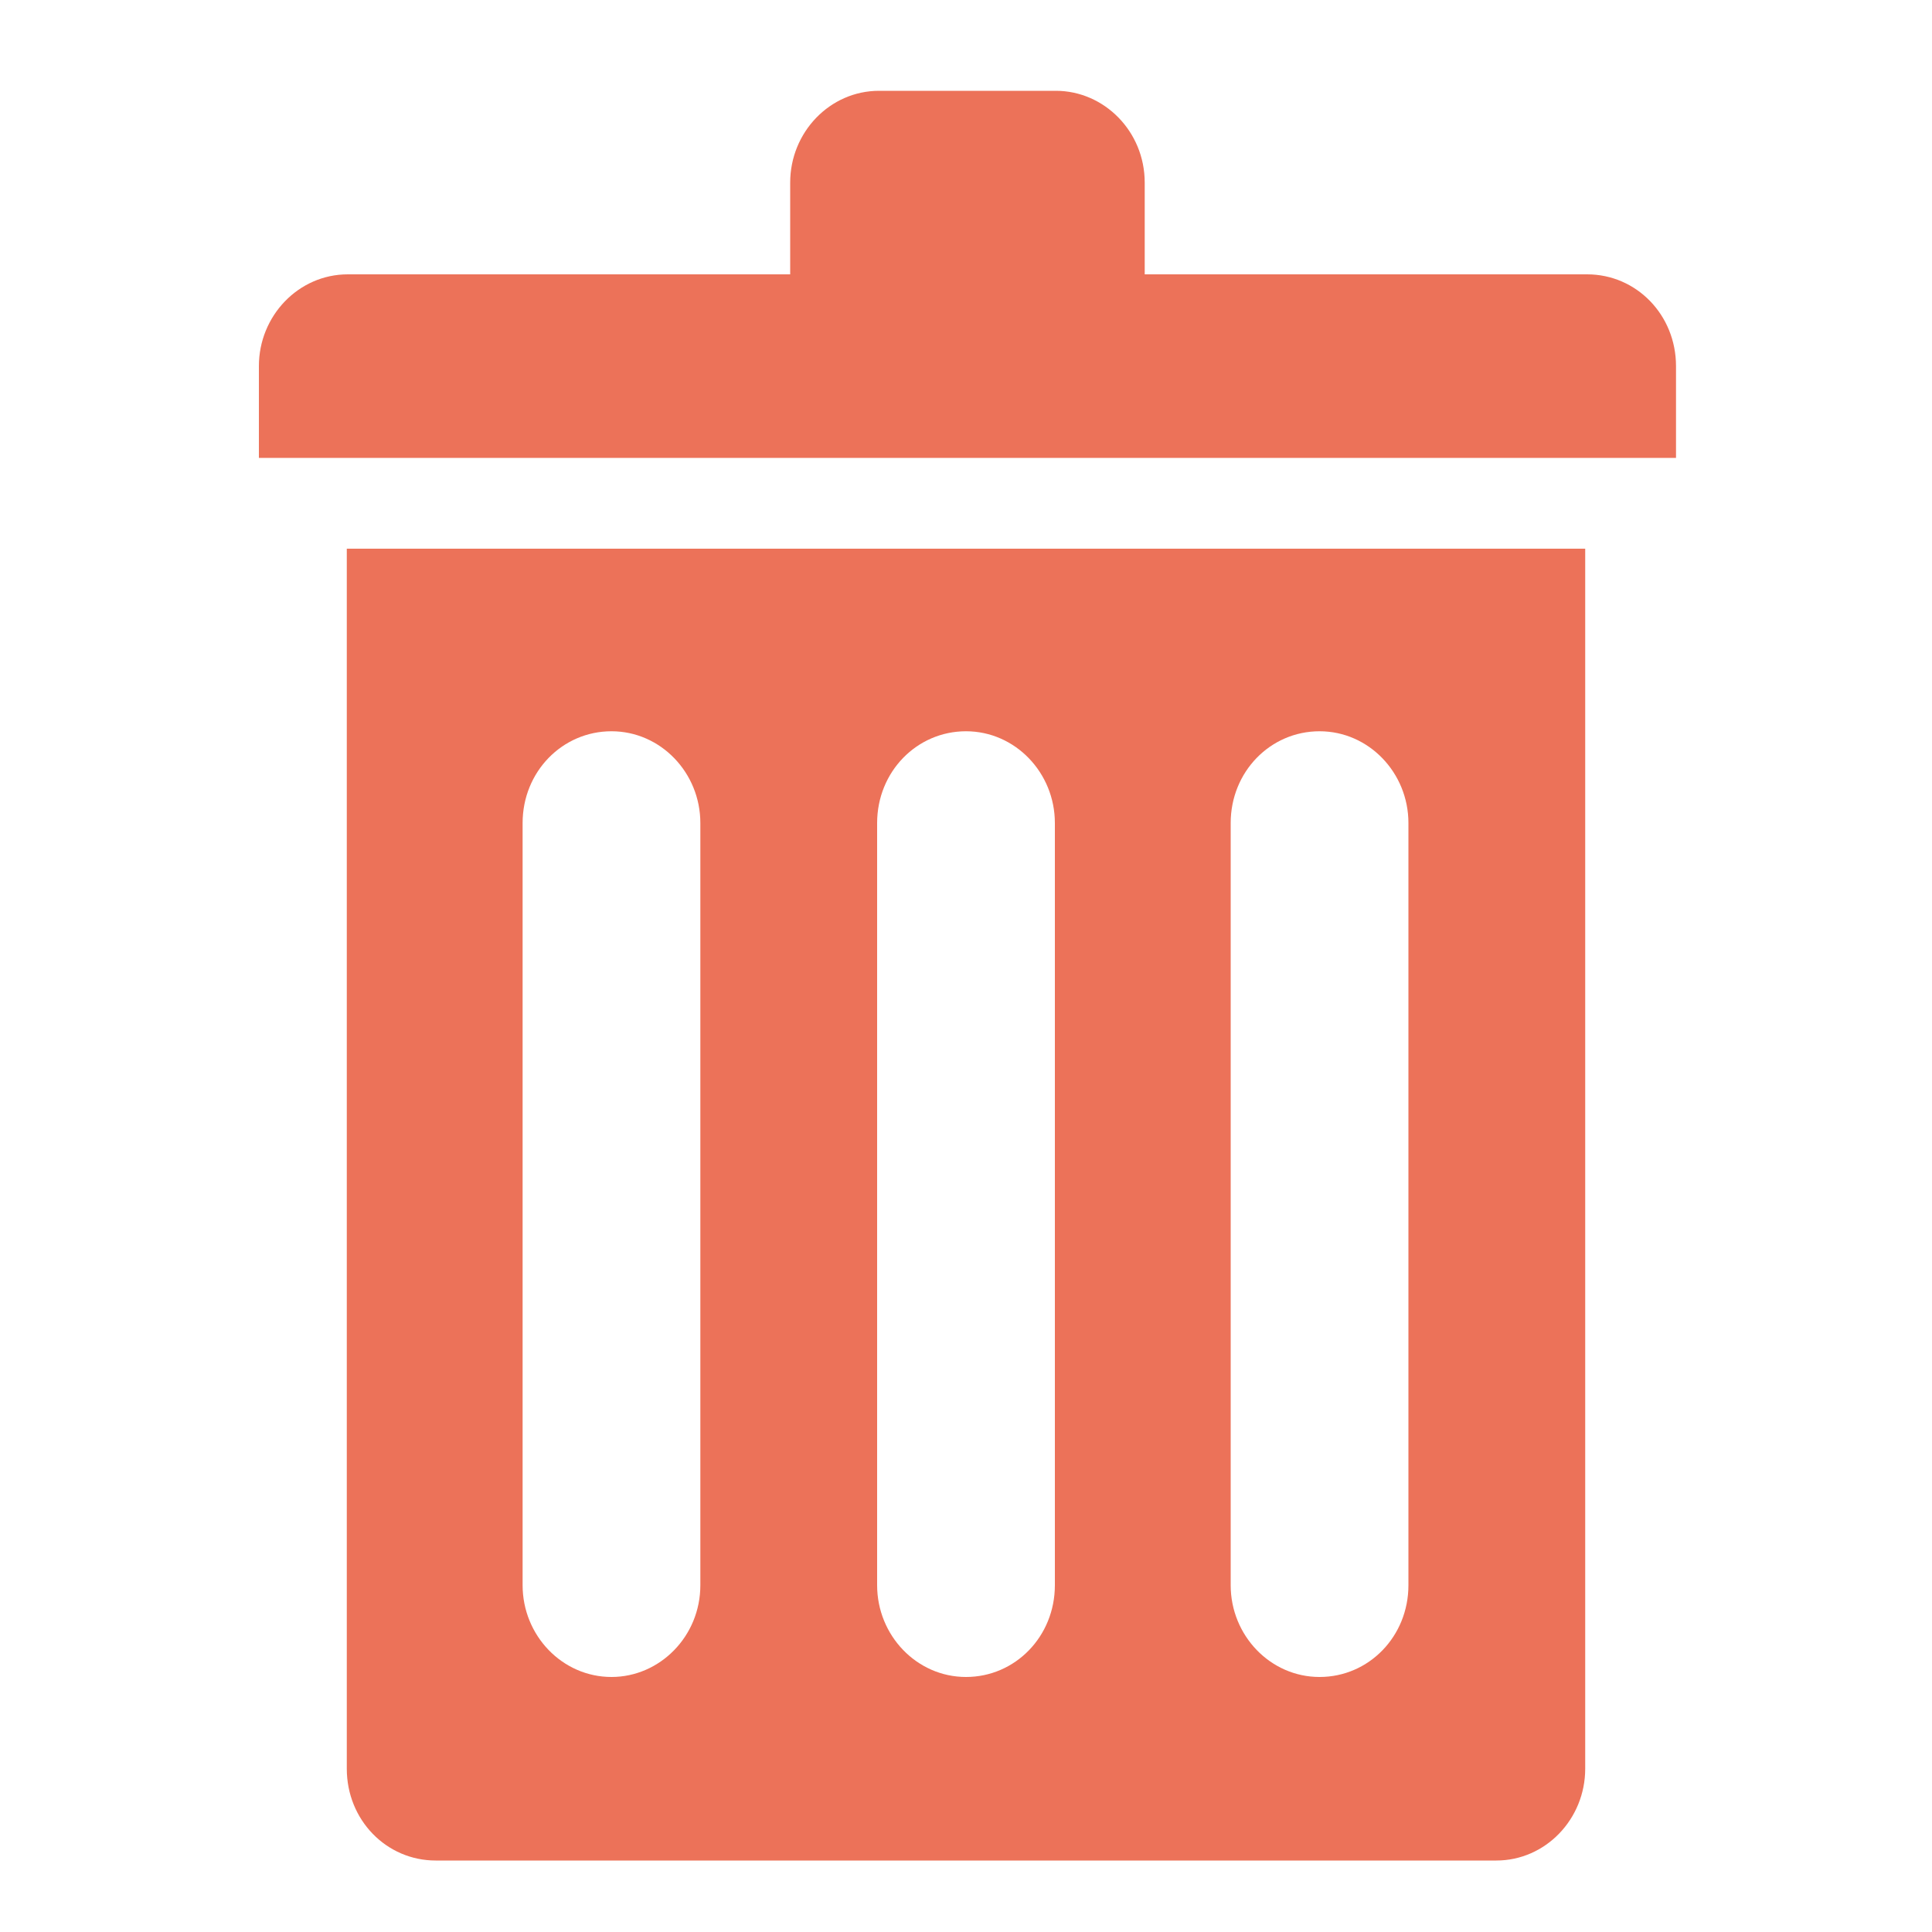 <?xml version="1.0" standalone="no"?><!DOCTYPE svg PUBLIC "-//W3C//DTD SVG 1.1//EN" "http://www.w3.org/Graphics/SVG/1.1/DTD/svg11.dtd"><svg t="1558665905508" class="icon" style="" viewBox="0 0 1024 1024" version="1.1" xmlns="http://www.w3.org/2000/svg" p-id="10229" xmlns:xlink="http://www.w3.org/1999/xlink" width="200" height="200"><defs><style type="text/css"></style></defs><path d="M137.216 194.048c0-26.624 20.992-48.64 47.104-48.64h234.496v-48.64c0-26.624 20.992-48.64 47.104-48.64h93.696c25.6 0 47.104 21.504 47.104 48.64v48.64h234.496c26.112 0 47.104 21.504 47.104 48.64v48.64H137.216v-48.64z m702.976 145.408V937.472c0 26.624-20.992 48.64-47.104 48.64H230.912c-26.112 0-47.104-21.504-47.104-48.64V290.816h656.384v48.64zM371.2 436.224c0-26.624-20.992-48.64-47.104-48.64s-47.104 21.504-47.104 48.64v403.968c0 26.624 20.992 48.64 47.104 48.64 25.6 0 47.104-21.504 47.104-48.64V436.224z m187.904 0c0-26.624-20.992-48.64-47.104-48.64s-47.104 21.504-47.104 48.64v403.968c0 26.624 20.992 48.64 47.104 48.64s47.104-21.504 47.104-48.64V436.224z m187.392 0c0-26.624-20.992-48.64-47.104-48.64s-47.104 21.504-47.104 48.64v403.968c0 26.624 20.992 48.64 47.104 48.64s47.104-21.504 47.104-48.64V436.224z" fill="#ec7259" p-id="10230"></path></svg>